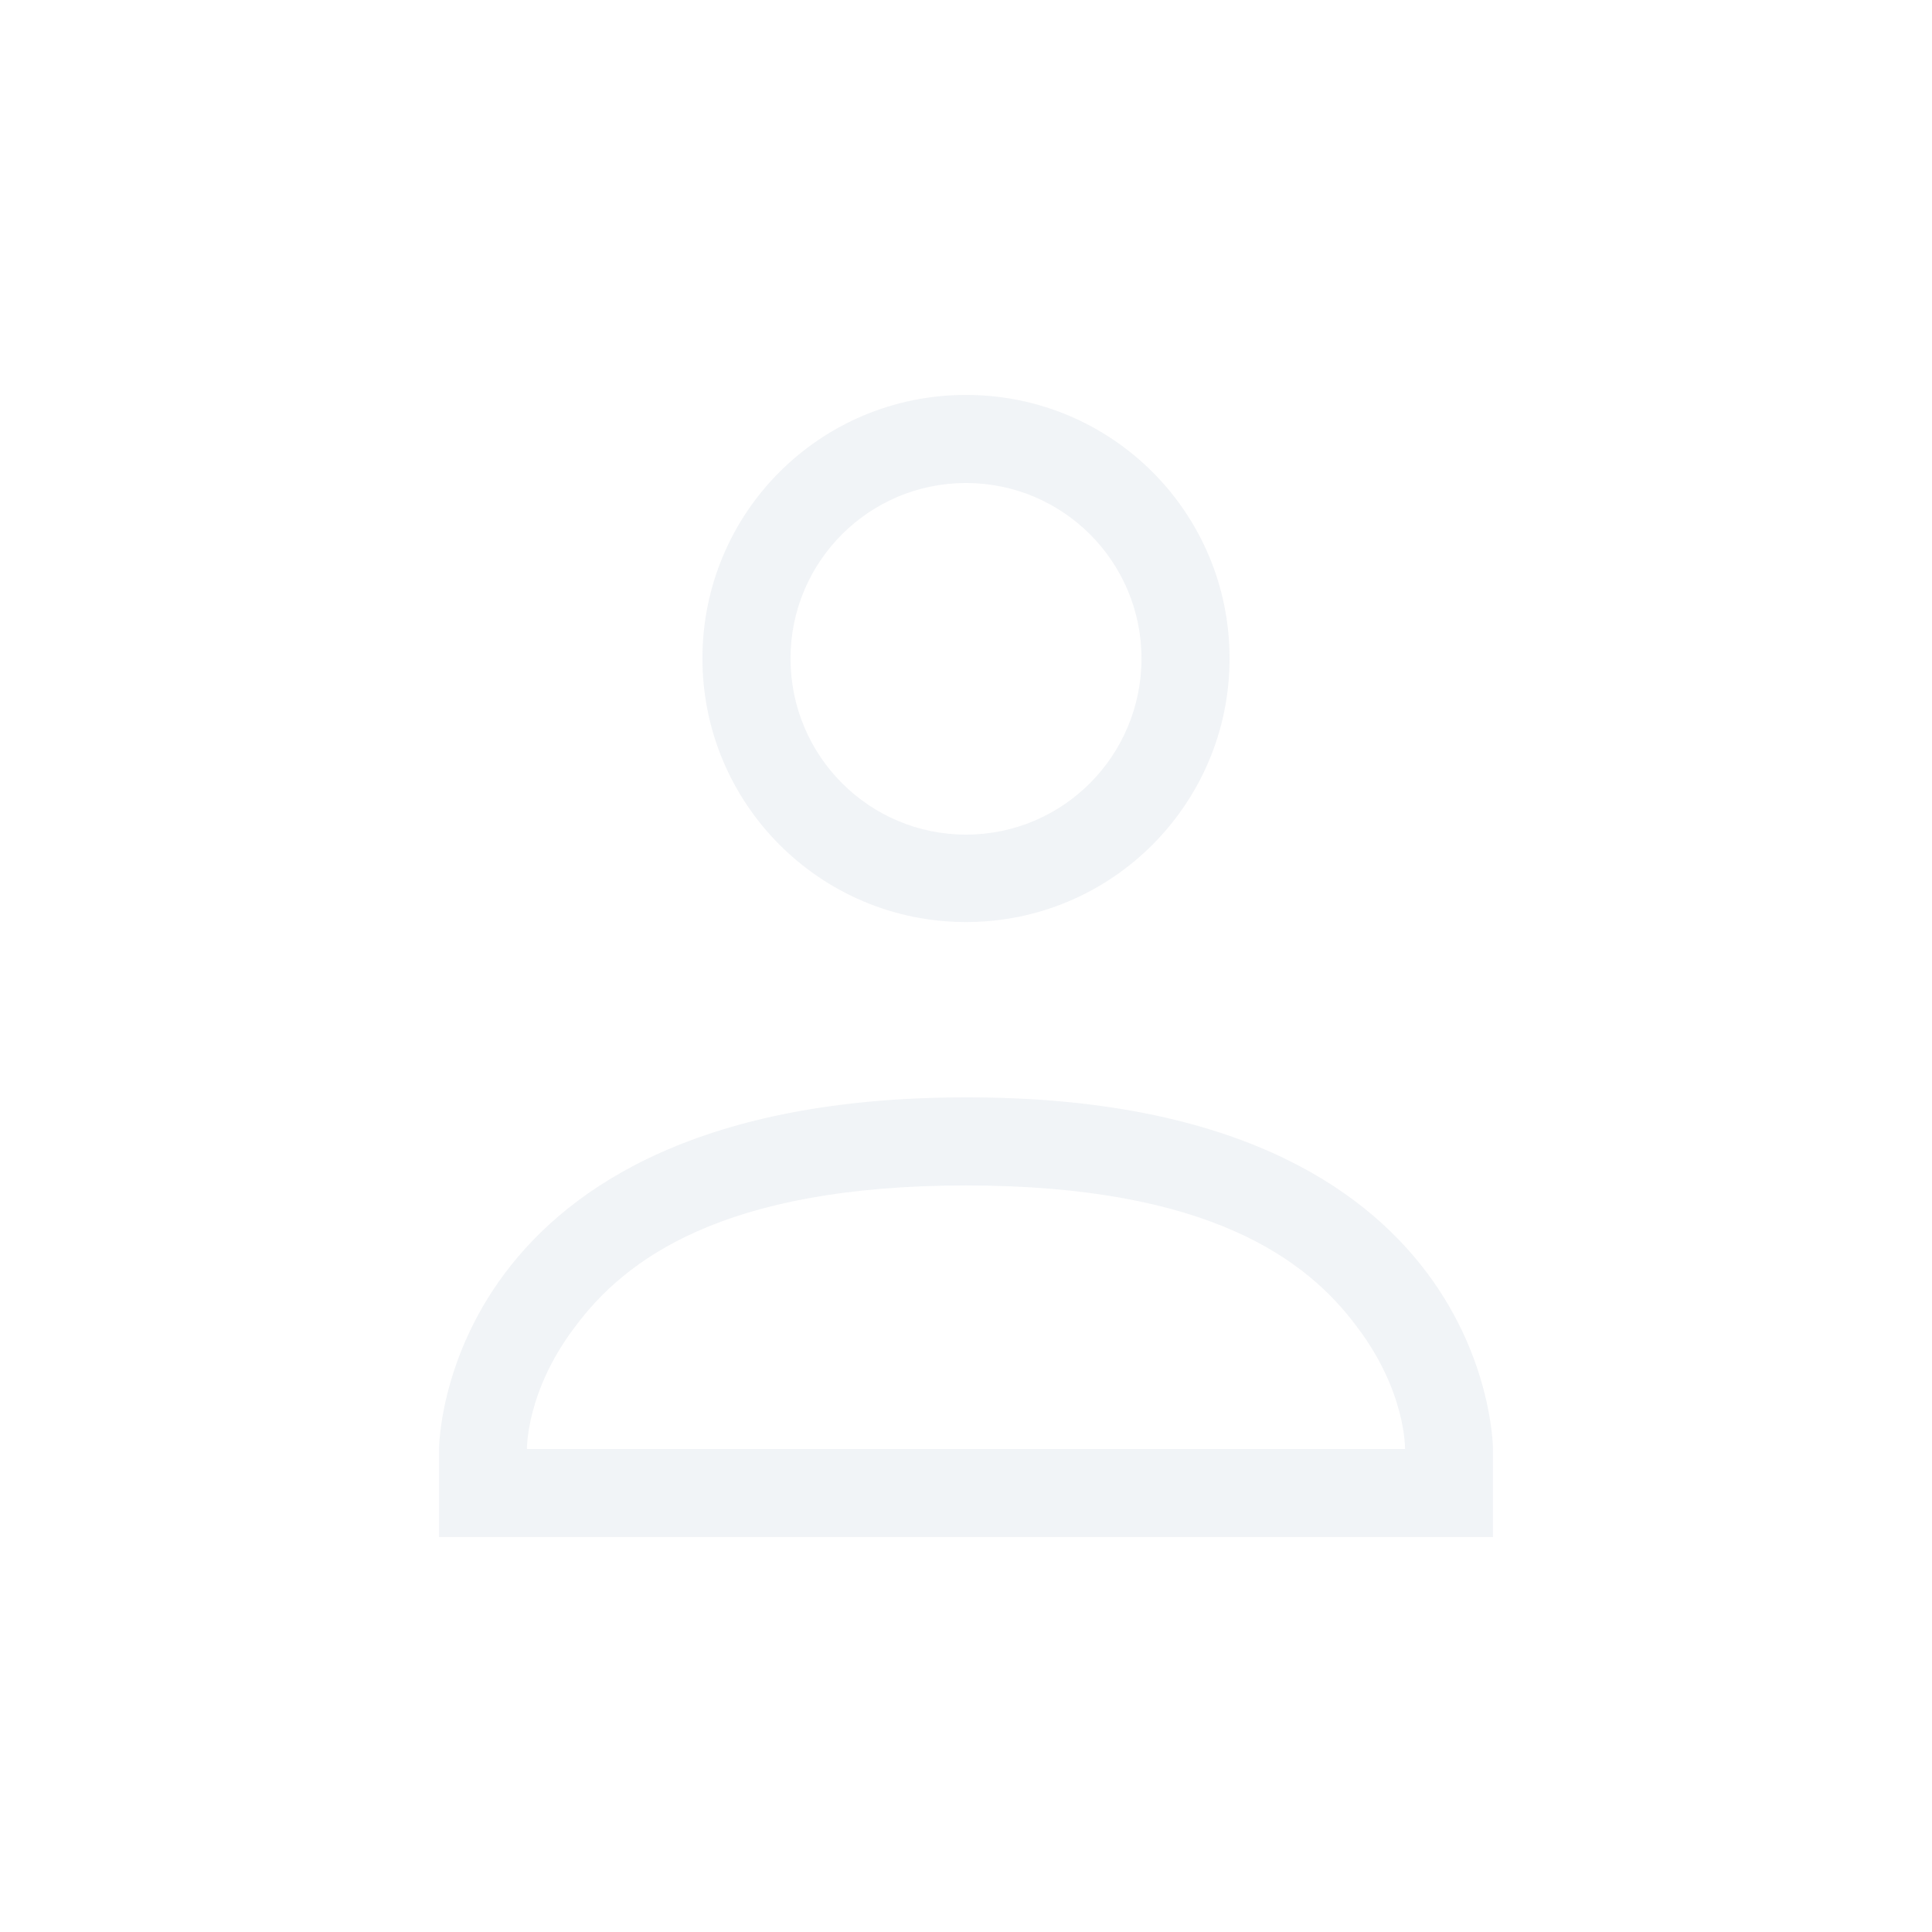 <?xml version="1.0" encoding="UTF-8"?>
<svg xmlns="http://www.w3.org/2000/svg" xmlns:xlink="http://www.w3.org/1999/xlink" width="12pt" height="12pt" viewBox="0 0 12 12" version="1.1">
<defs>
<filter id="alpha" filterUnits="objectBoundingBox" x="0%" y="0%" width="100%" height="100%">
  <feColorMatrix type="matrix" in="SourceGraphic" values="0 0 0 0 1 0 0 0 0 1 0 0 0 0 1 0 0 0 1 0"/>
</filter>
<mask id="mask0">
  <g filter="url(#alpha)">
<rect x="0" y="0" width="12" height="12" style="fill:rgb(0%,0%,0%);fill-opacity:0.302;stroke:none;"/>
  </g>
</mask>
<clipPath id="clip1">
  <rect width="12" height="12"/>
</clipPath>
<g id="surface6" clip-path="url(#clip1)">
<path style=" stroke:none;fill-rule:nonzero;fill:rgb(81.961%,85.098%,89.02%);fill-opacity:1;" d="M 6 2.453 C 5.094 2.453 4.363 3.184 4.363 4.09 C 4.363 4.992 5.094 5.727 6 5.727 C 6.906 5.727 7.637 4.992 7.637 4.09 C 7.637 3.184 6.906 2.453 6 2.453 Z M 6 3 C 6.602 3 7.09 3.488 7.09 4.09 C 7.09 4.695 6.602 5.184 6 5.184 C 5.398 5.184 4.91 4.695 4.91 4.09 C 4.91 3.488 5.398 3 6 3 Z M 6 6.816 C 2.727 6.816 2.727 9 2.727 9 L 2.727 9.547 L 9.273 9.547 L 9.273 9 C 9.273 9 9.273 6.812 6 6.816 Z M 6 7.363 C 7.516 7.363 8.121 7.828 8.426 8.238 C 8.734 8.641 8.727 9 8.727 9 L 3.273 9 C 3.273 9 3.266 8.641 3.574 8.238 C 3.879 7.828 4.484 7.363 6 7.363 Z M 6 7.363 "/>
</g>
</defs>
<g id="surface1">
<use xlink:href="#surface6" mask="url(#mask0)"/>
</g>
</svg>
